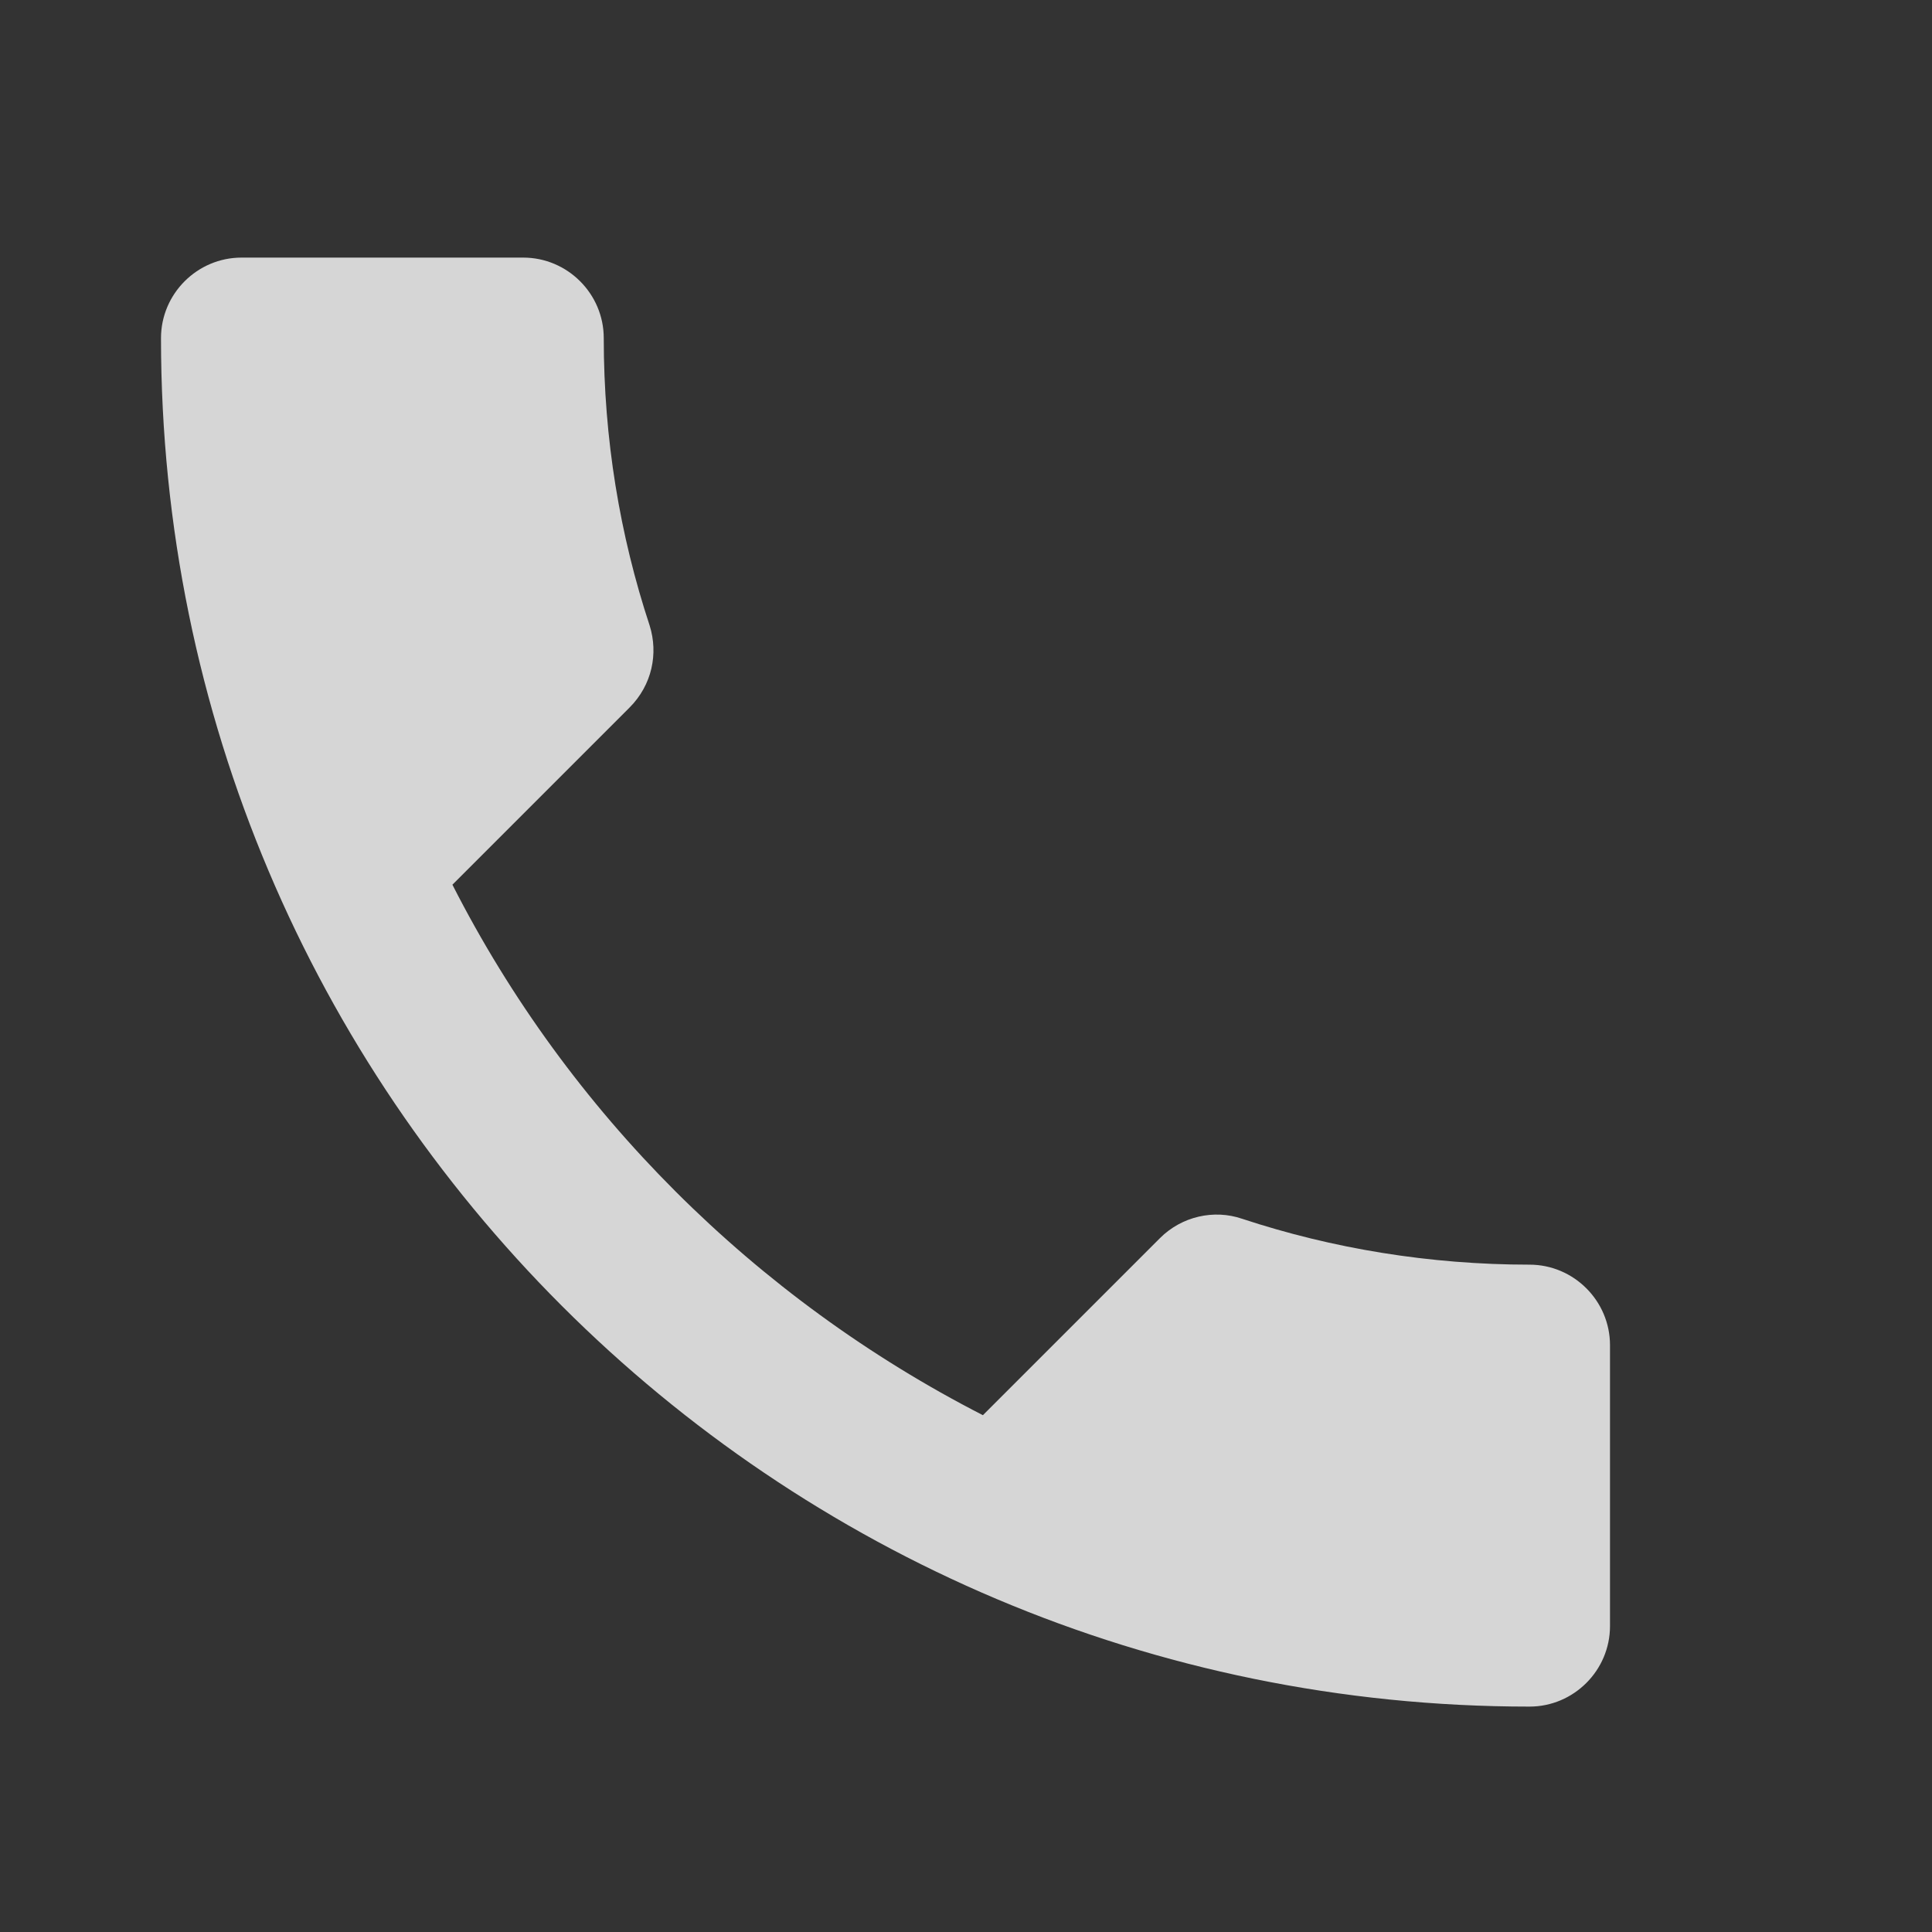 <svg width="60" height="60" viewBox="0 0 60 60" fill="none" xmlns="http://www.w3.org/2000/svg">
<rect x="0" y="0" width="60" height="60" fill="#333333" stroke="none"/>
<path d="M14.05 27.475C17.65 34.55 23.45 40.325 30.525 43.95L36.025 38.45C36.7 37.775 37.7 37.55 38.575 37.85C41.375 38.775 44.4 39.275 47.5 39.275C48.875 39.275 50 40.4 50 41.775V50.5C50 51.875 48.875 53 47.5 53C24.025 53 5 33.975 5 10.5C5 9.125 6.125 8 7.5 8H16.25C17.625 8 18.75 9.125 18.75 10.5C18.75 13.625 19.25 16.625 20.175 19.425C20.45 20.3 20.25 21.275 19.55 21.975L14.05 27.475Z" fill="white" fill-opacity="0.8"/>
</svg>
